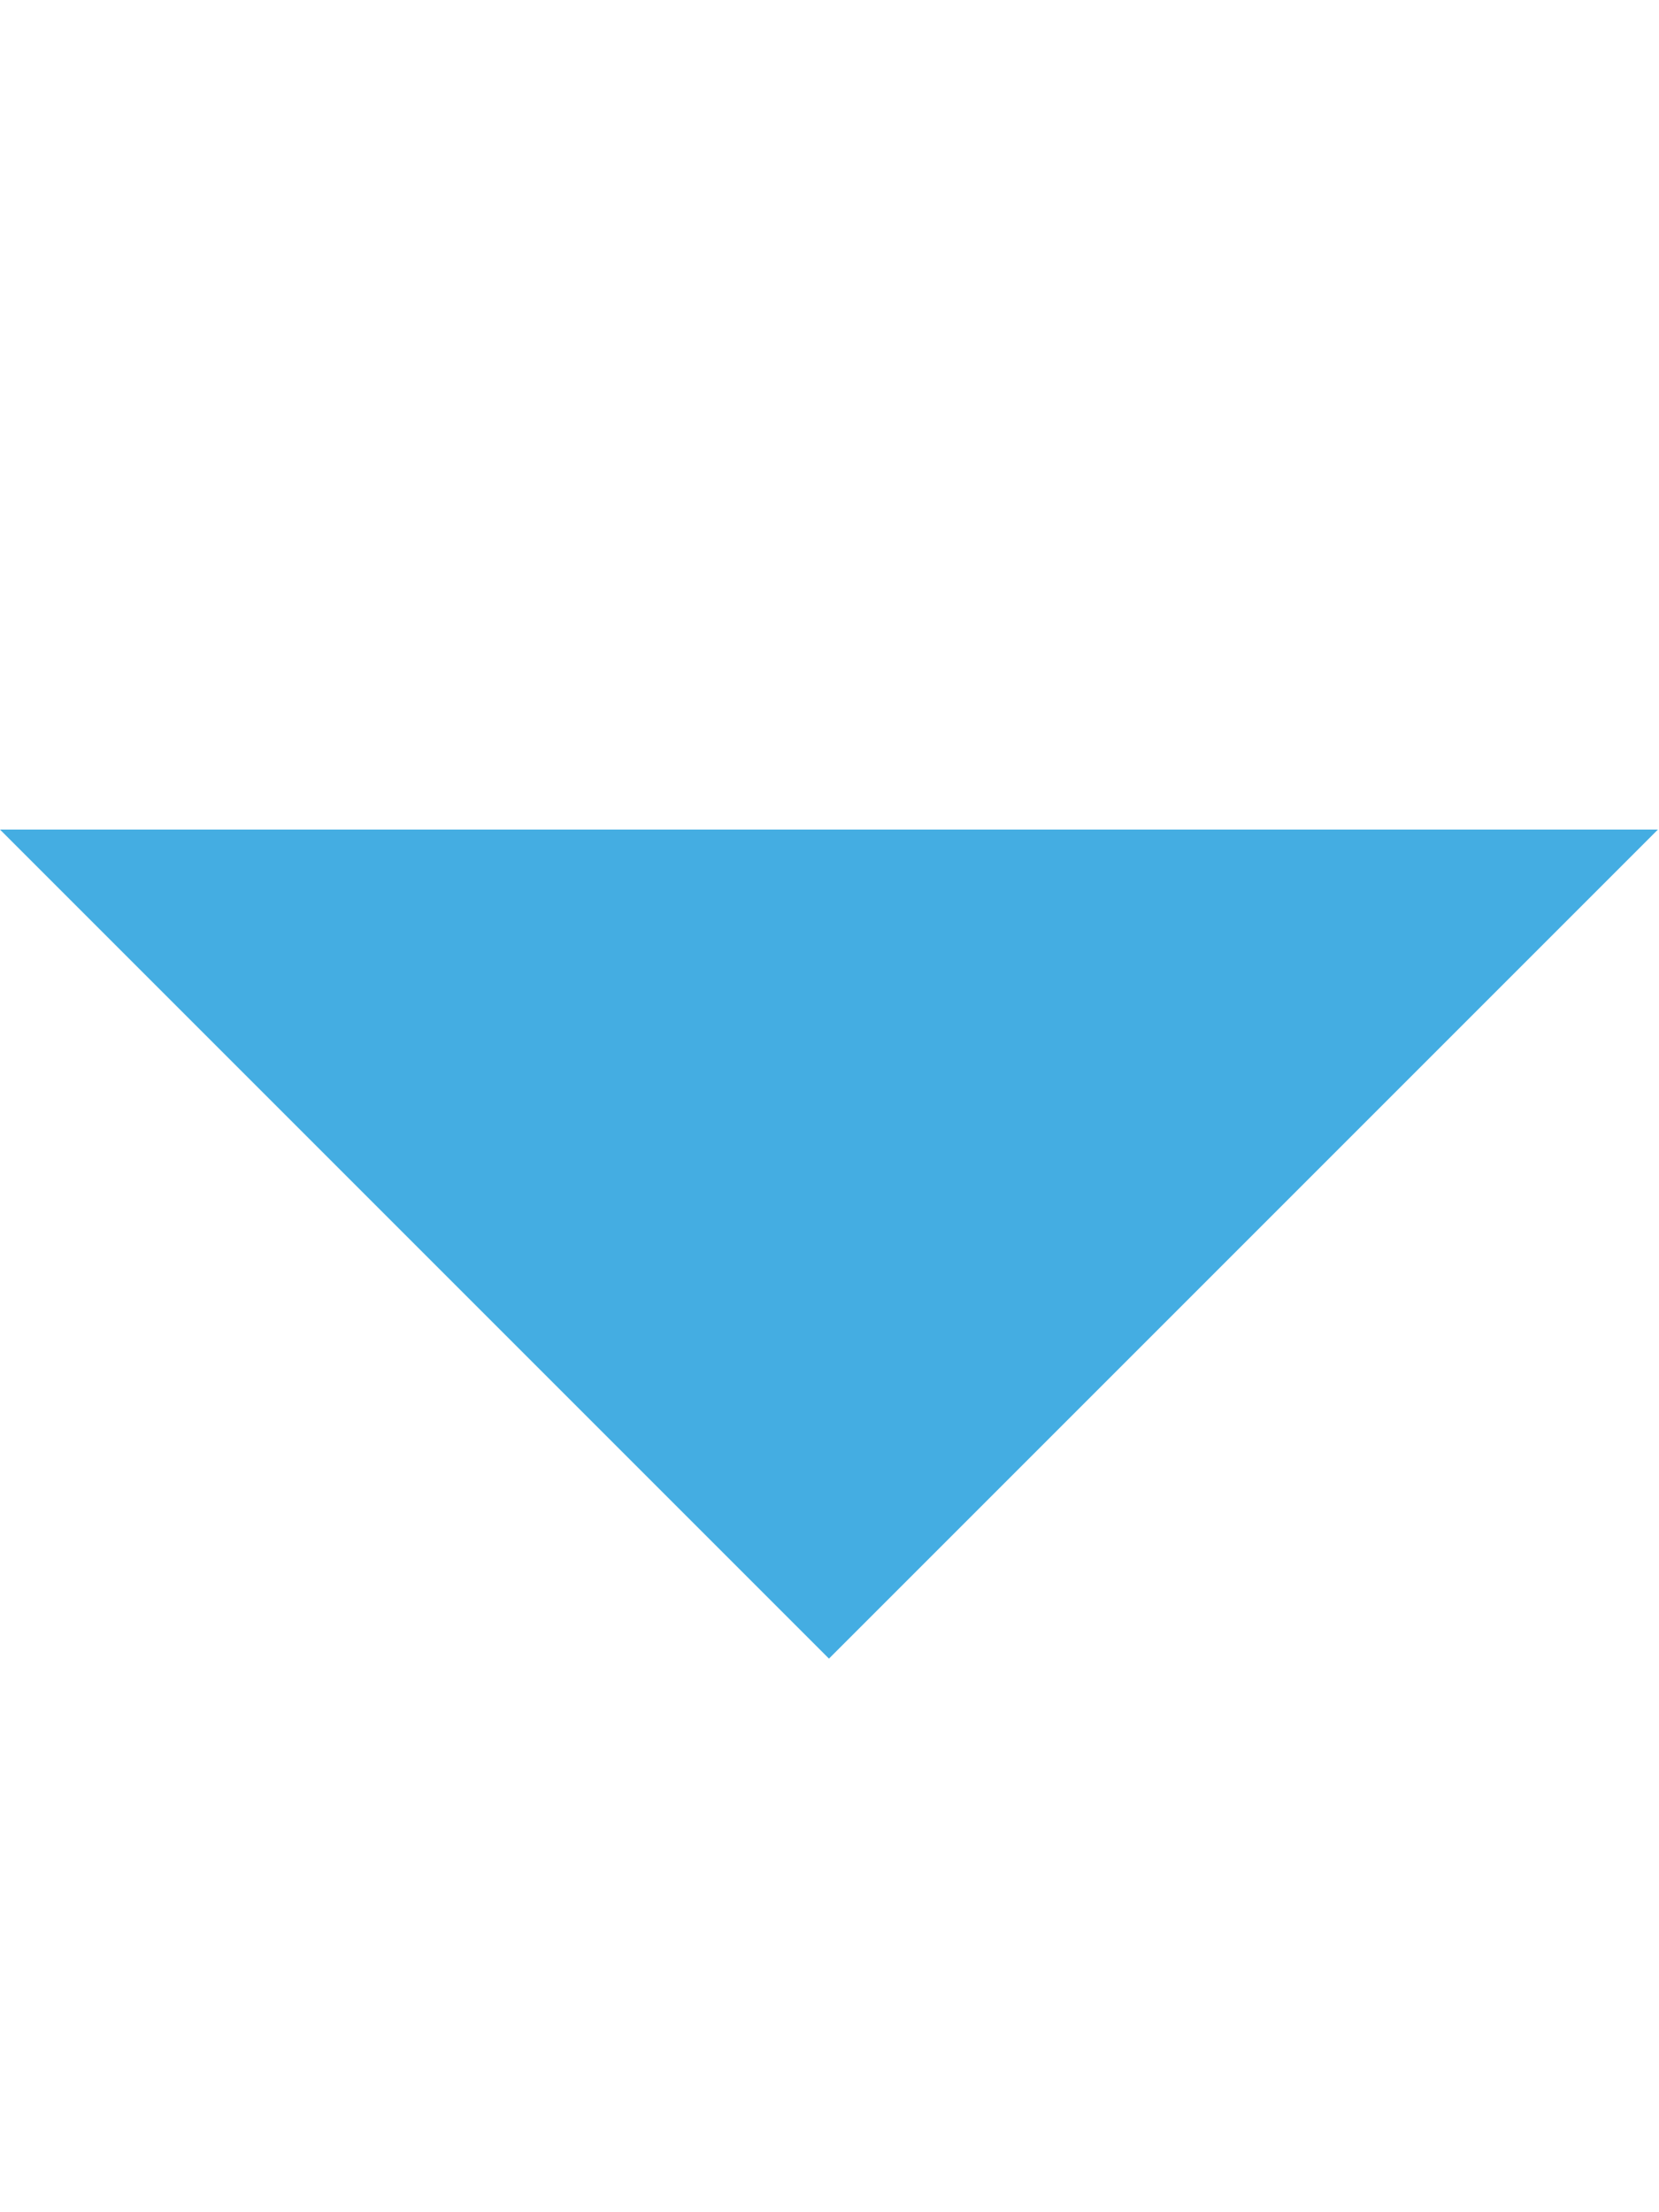 <svg fill='#44ade2' version="1.1" xmlns="http://www.w3.org/2000/svg" width="24" height="32" viewBox="0 0 24 32">
<title>triangle-down</title>
<path d="M0 12l11.992 11.992 11.992-11.992h-23.984z"></path>
</svg>
